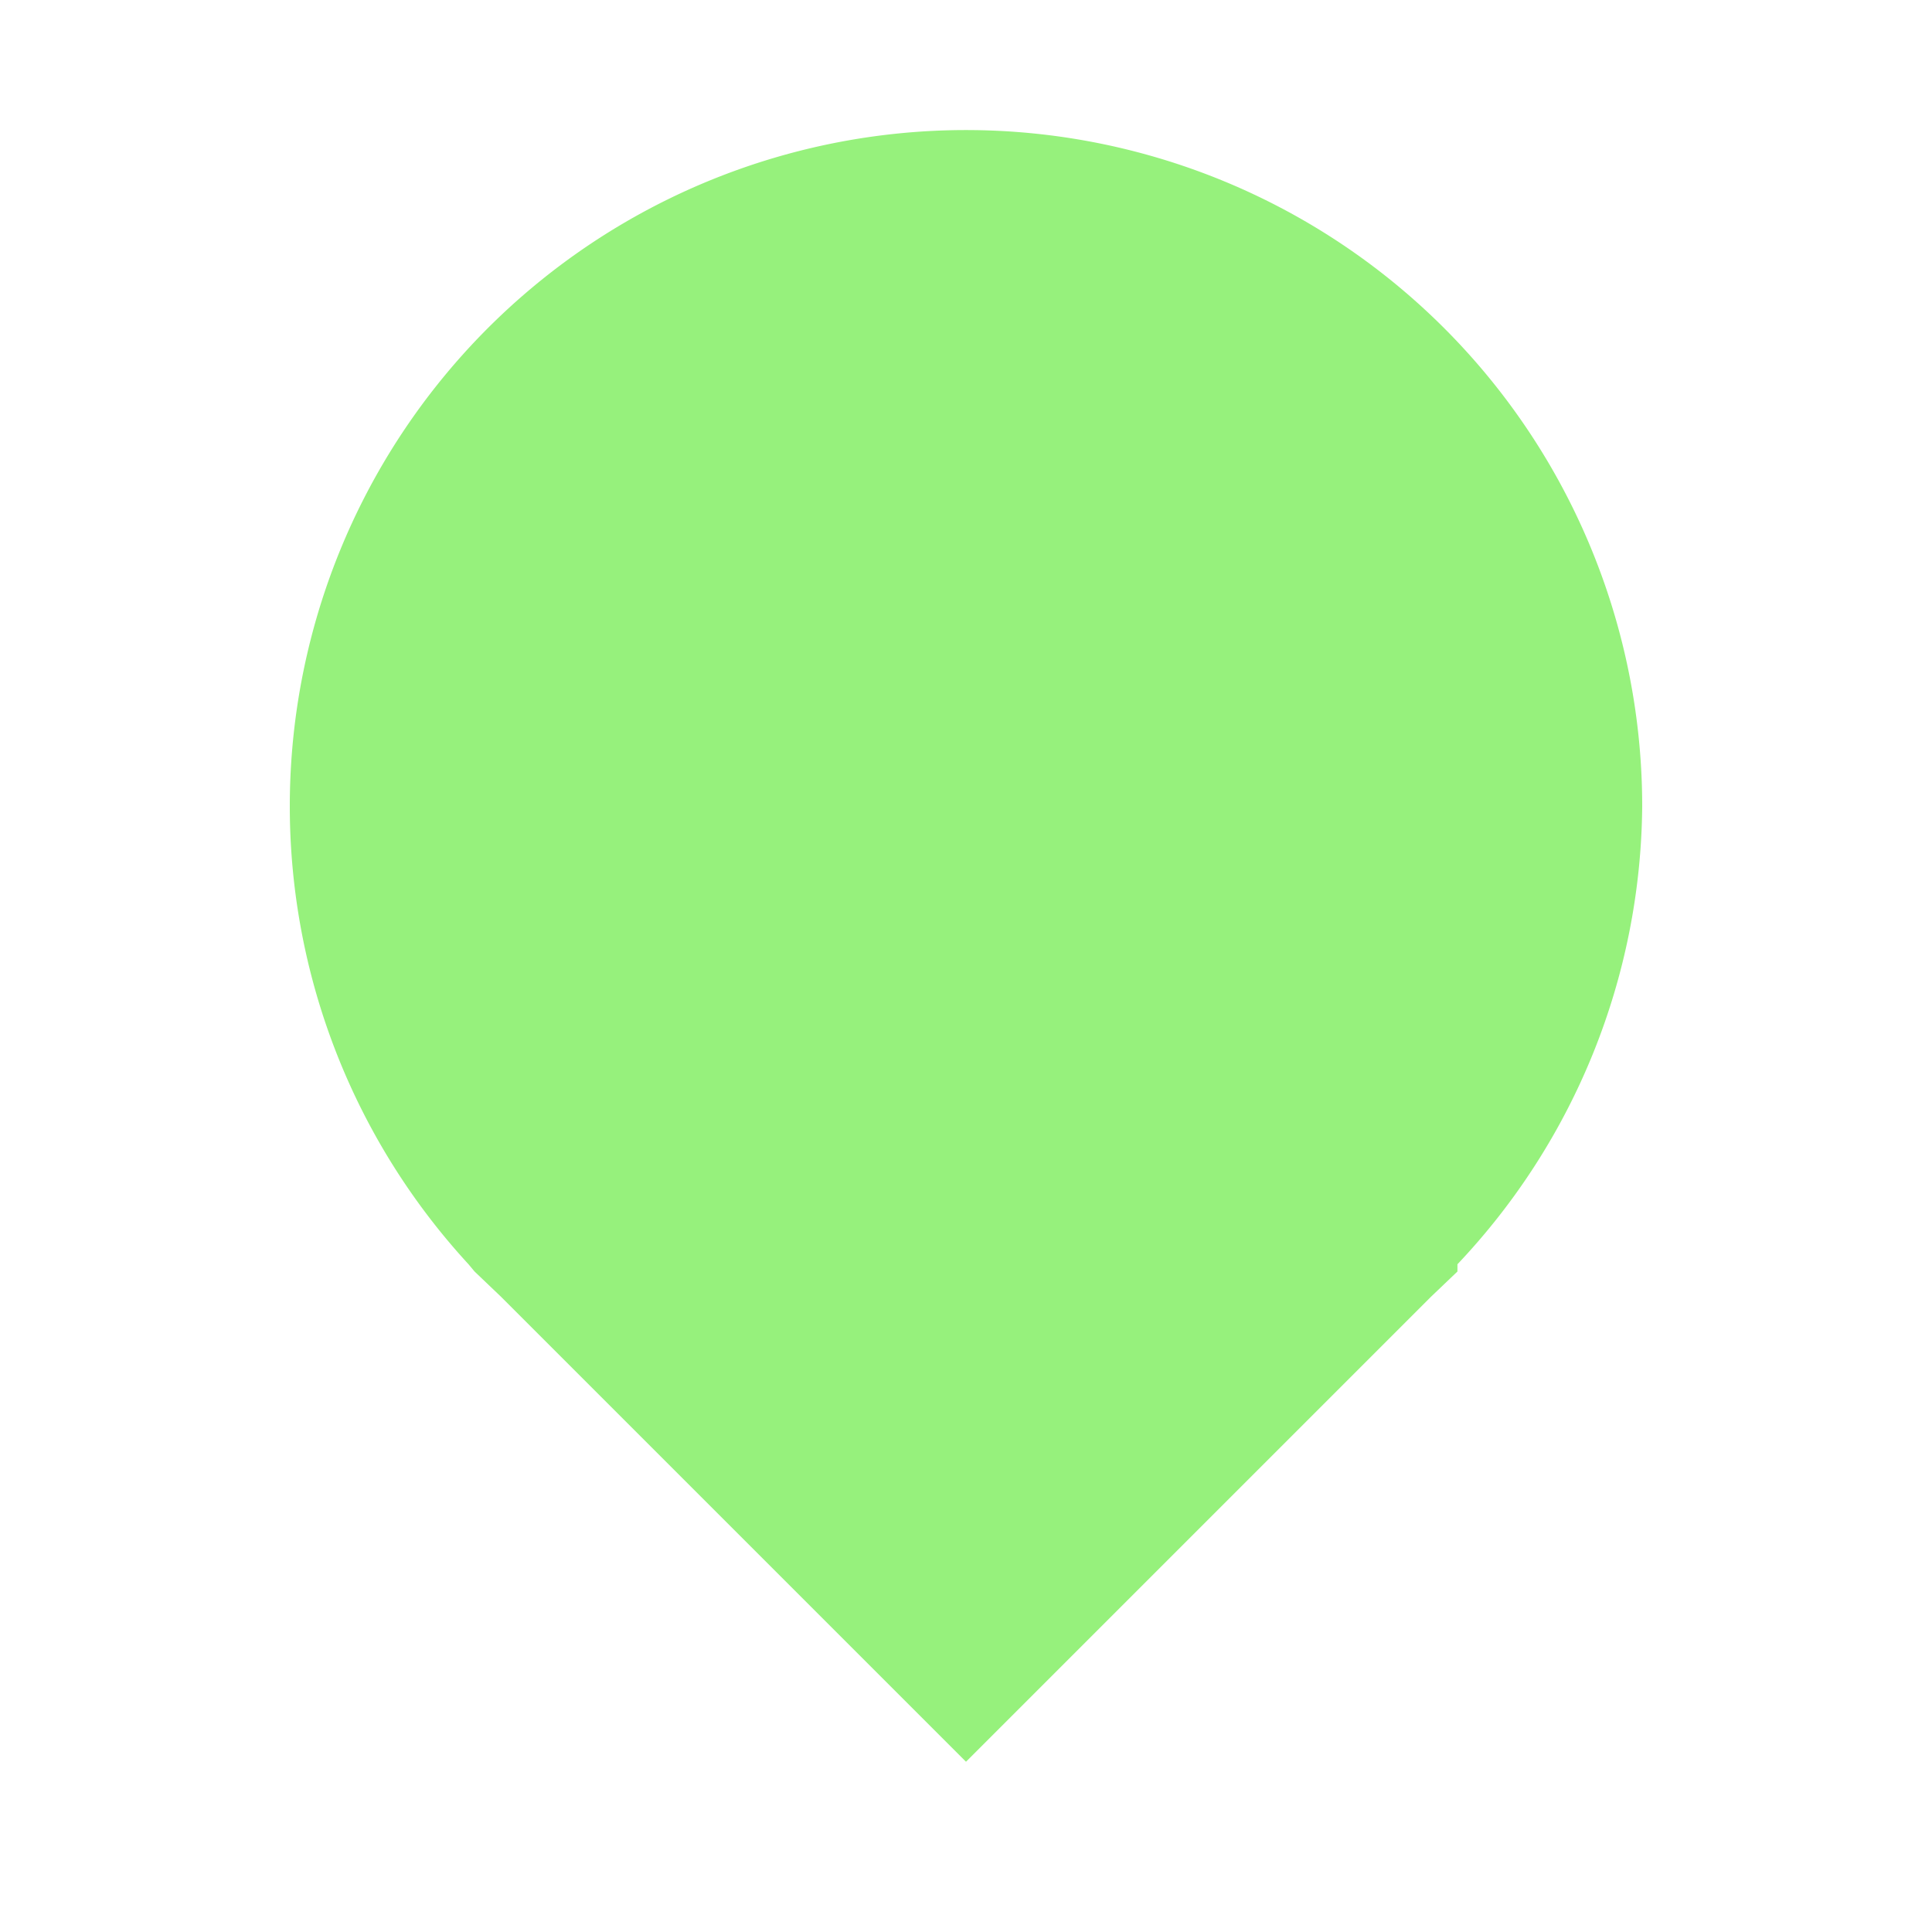 <svg id="图层_1" data-name="图层 1" xmlns="http://www.w3.org/2000/svg" viewBox="0 0 16 16"><defs><style>.cls-1{fill:#96f17c;}</style></defs><path class="cls-1" d="M13.6,6.68a5.6,5.6,0,1,0-9.72,3.79h0l.05.06.22.21L8,14.59l3.85-3.85.22-.21,0-.06h0A5.58,5.58,0,0,0,13.6,6.68Z"/></svg>